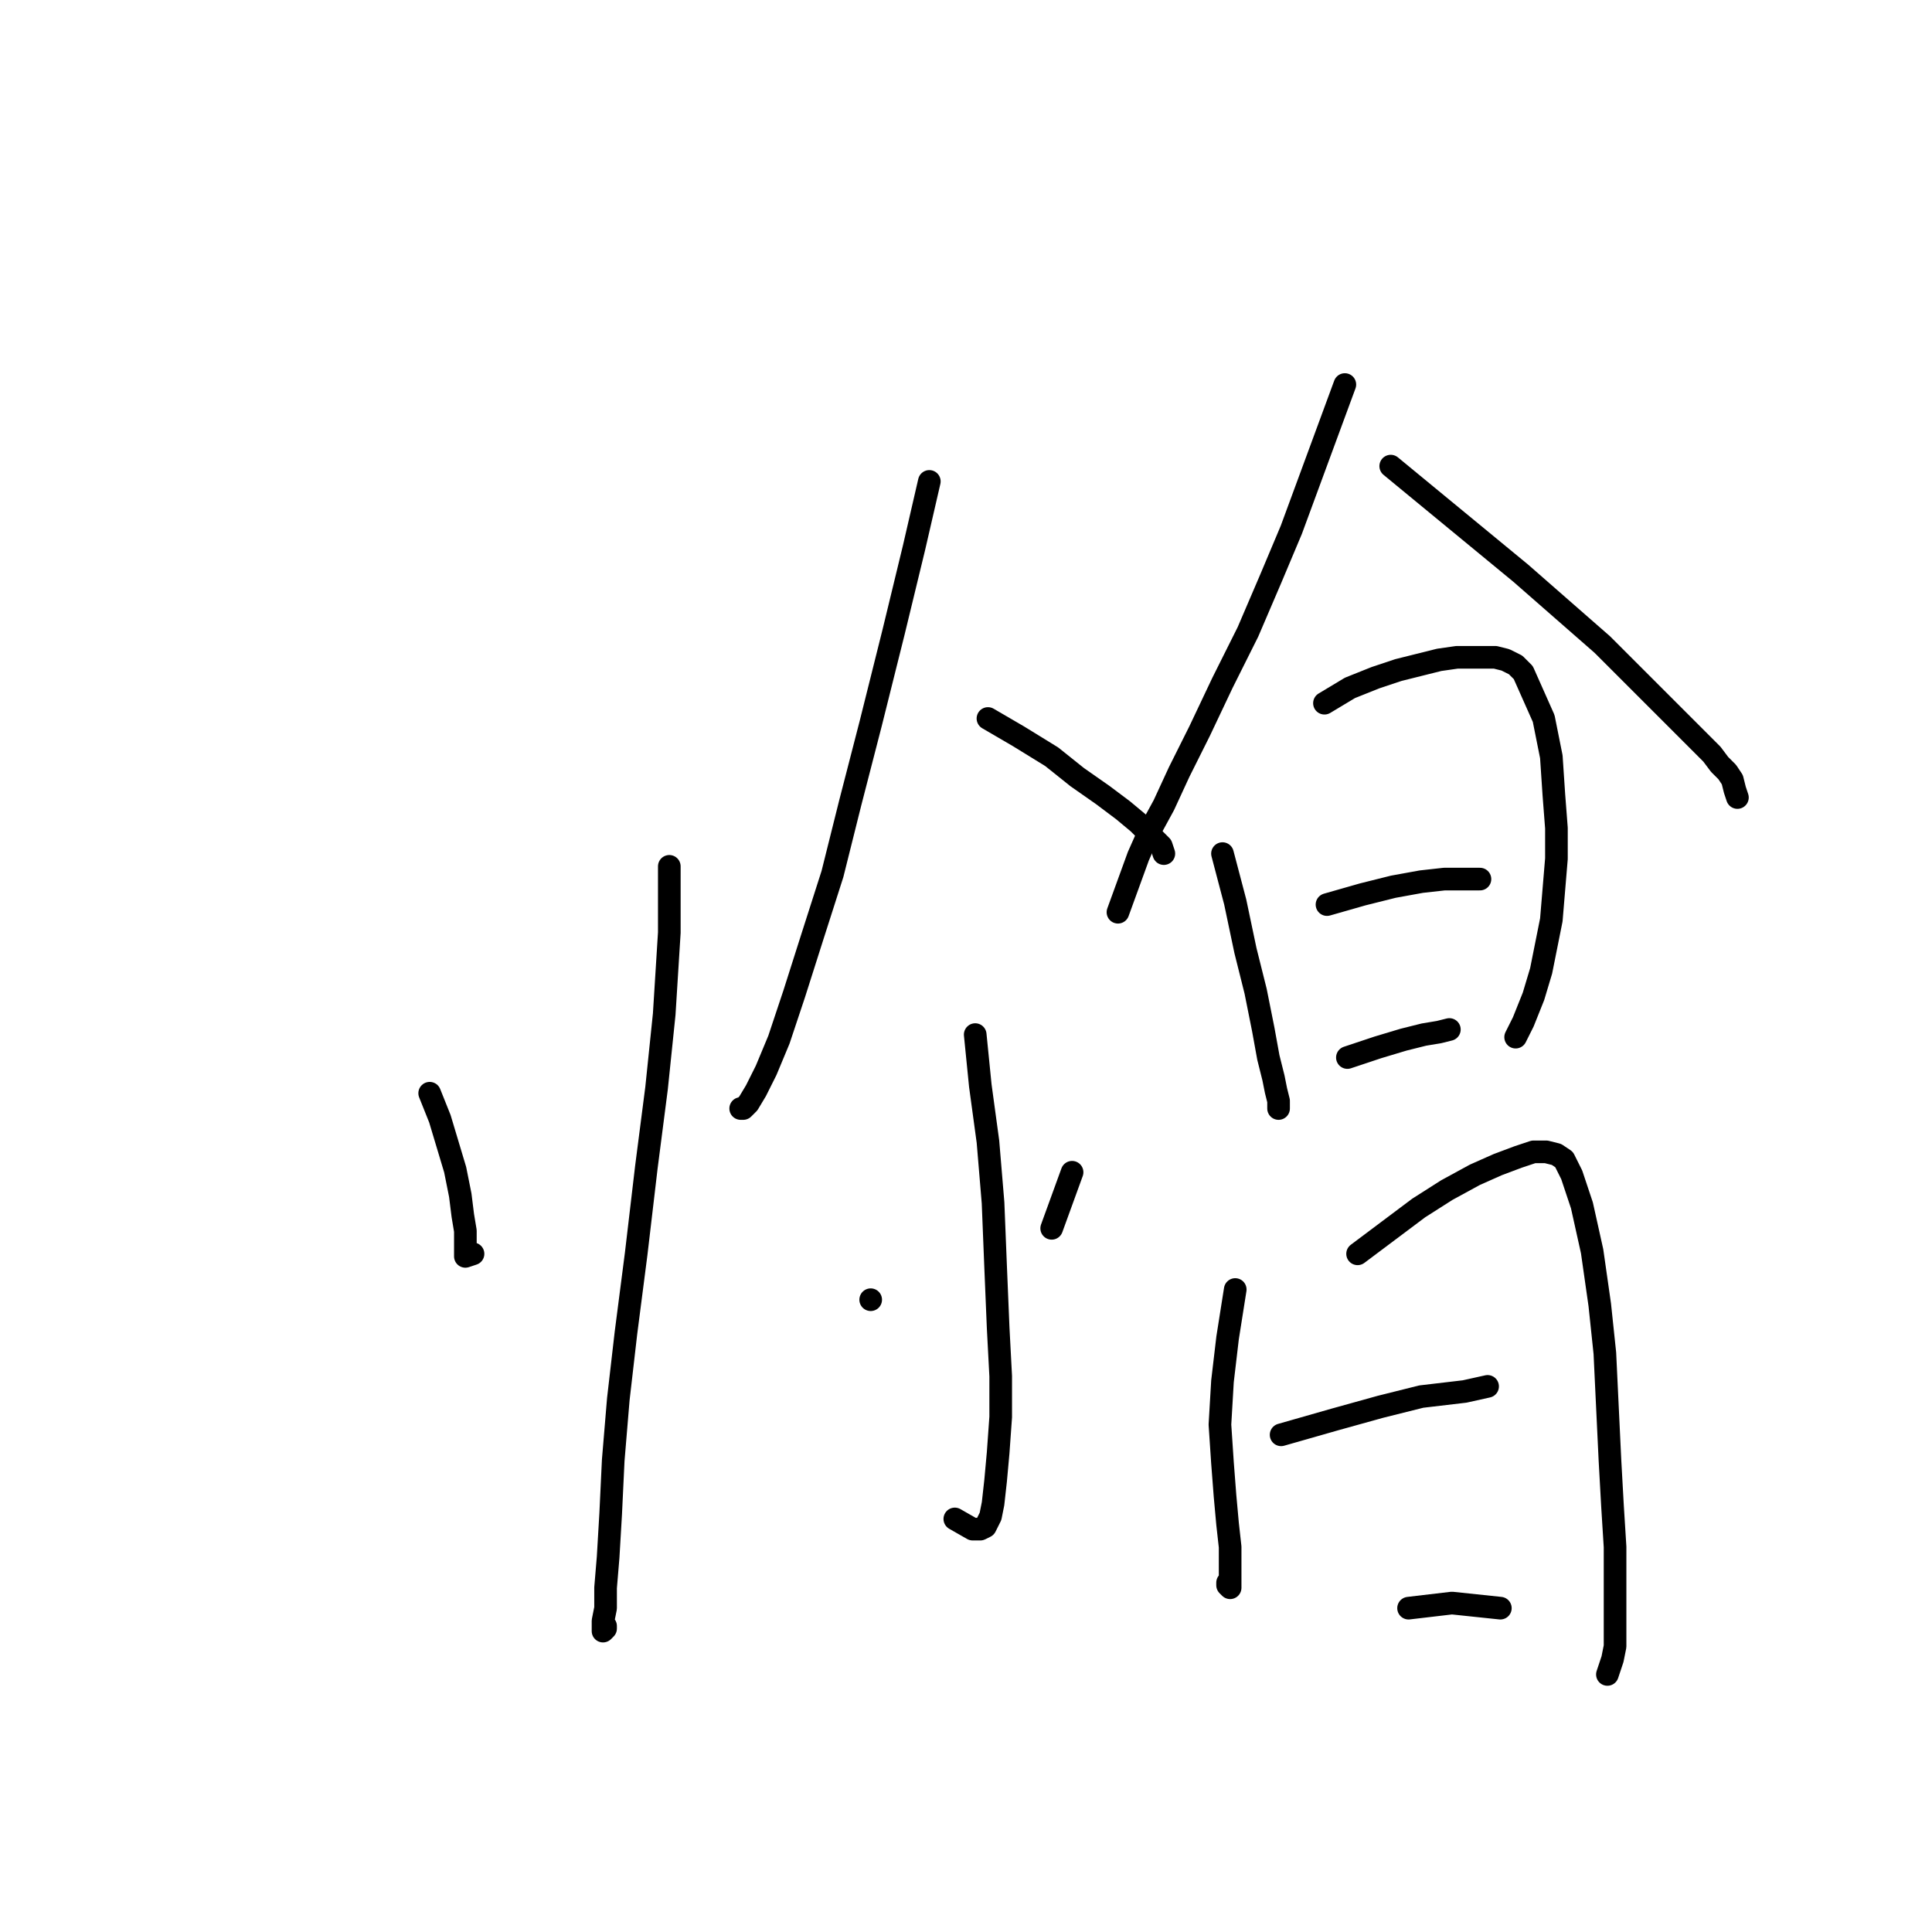 <?xml version="1.0" standalone="no"?>
    <svg width="256" height="256" xmlns="http://www.w3.org/2000/svg" version="1.1">
    <polyline stroke="black" stroke-width="3" stroke-linecap="round" fill="transparent" stroke-linejoin="round" points="56.935 144.858 58.286 148.236 59.3 151.613 60.313 154.991 60.989 158.369 61.326 161.071 61.664 163.098 61.664 164.787 61.664 165.8 61.664 166.476 62.678 166.138 62.678 166.138 " />
        <polyline stroke="black" stroke-width="3" stroke-linecap="round" fill="transparent" stroke-linejoin="round" points="88.687 114.795 88.687 123.577 88.011 134.387 86.998 144.182 85.647 154.653 84.296 166.138 82.944 176.609 81.931 185.392 81.255 193.498 80.918 200.592 80.58 206.334 80.242 210.387 80.242 213.09 79.904 214.779 79.904 215.792 79.904 216.13 80.242 215.792 80.242 215.454 80.242 215.454 " />
        <polyline stroke="black" stroke-width="3" stroke-linecap="round" fill="transparent" stroke-linejoin="round" points="123.14 63.79 121.114 72.572 118.411 83.719 115.371 95.879 112.669 106.351 110.305 115.809 107.602 124.253 105.238 131.684 103.211 137.764 101.522 141.818 100.171 144.52 99.158 146.209 98.482 146.884 98.145 146.884 98.145 146.884 " />
        <polyline stroke="black" stroke-width="3" stroke-linecap="round" fill="transparent" stroke-linejoin="round" points="130.909 95.204 134.963 97.568 139.354 100.271 142.732 102.973 146.11 105.337 148.812 107.364 150.839 109.053 152.19 110.404 153.203 111.417 153.879 112.093 154.216 113.106 154.216 113.106 " />
        <polyline stroke="black" stroke-width="3" stroke-linecap="round" fill="transparent" stroke-linejoin="round" points="129.221 137.089 129.896 143.844 130.909 151.276 131.585 159.382 131.923 167.827 132.261 175.934 132.598 182.351 132.598 187.756 132.261 192.485 131.923 196.201 131.585 199.241 131.247 200.93 130.572 202.281 129.896 202.618 128.883 202.618 126.518 201.267 126.518 201.267 " />
        <polyline stroke="black" stroke-width="3" stroke-linecap="round" fill="transparent" stroke-linejoin="round" points="115.371 172.218 115.371 172.218 " />
        <polyline stroke="black" stroke-width="3" stroke-linecap="round" fill="transparent" stroke-linejoin="round" points="142.056 155.329 140.705 159.045 139.354 162.76 139.354 162.76 " />
        <polyline stroke="black" stroke-width="3" stroke-linecap="round" fill="transparent" stroke-linejoin="round" points="178.199 50.954 175.834 57.372 173.47 63.79 171.105 70.208 168.403 76.626 165.363 83.719 161.985 90.475 158.945 96.893 156.243 102.297 154.216 106.688 152.19 110.404 150.839 113.444 149.487 117.16 148.136 120.875 148.136 120.875 " />
        <polyline stroke="black" stroke-width="3" stroke-linecap="round" fill="transparent" stroke-linejoin="round" points="184.279 61.763 190.021 66.492 195.764 71.221 201.506 75.95 206.91 80.679 212.315 85.408 216.706 89.799 220.084 93.177 223.124 96.217 225.151 98.244 226.839 99.933 227.853 101.284 228.866 102.297 229.542 103.311 229.879 104.662 230.217 105.675 230.217 105.675 " />
        <polyline stroke="black" stroke-width="3" stroke-linecap="round" fill="transparent" stroke-linejoin="round" points="161.985 113.106 163.674 119.524 165.025 125.942 166.377 131.346 167.39 136.413 168.065 140.129 168.741 142.831 169.079 144.52 169.417 145.871 169.417 146.547 169.417 146.884 169.417 146.884 " />
        <polyline stroke="black" stroke-width="3" stroke-linecap="round" fill="transparent" stroke-linejoin="round" points="175.497 93.177 178.874 91.15 182.252 89.799 185.292 88.786 187.995 88.11 190.697 87.435 193.061 87.097 195.088 87.097 196.777 87.097 198.128 87.097 199.479 87.435 200.83 88.11 201.844 89.124 204.546 95.204 205.559 100.271 205.897 105.337 206.235 109.728 206.235 113.782 205.897 117.835 205.559 121.889 204.884 125.266 204.208 128.644 203.195 132.022 201.844 135.4 200.83 137.427 200.83 137.427 " />
        <polyline stroke="black" stroke-width="3" stroke-linecap="round" fill="transparent" stroke-linejoin="round" points="175.834 119.862 180.563 118.511 184.617 117.497 188.332 116.822 191.372 116.484 194.412 116.484 196.101 116.484 196.101 116.484 " />
        <polyline stroke="black" stroke-width="3" stroke-linecap="round" fill="transparent" stroke-linejoin="round" points="178.537 140.129 182.59 138.778 185.968 137.764 188.67 137.089 190.697 136.751 192.048 136.413 192.048 136.413 " />
        <polyline stroke="black" stroke-width="3" stroke-linecap="round" fill="transparent" stroke-linejoin="round" points="163.674 170.867 162.661 177.285 161.985 183.027 161.648 188.769 161.985 193.836 162.323 198.227 162.661 201.943 162.999 204.983 162.999 207.01 162.999 208.361 162.999 209.374 162.999 210.05 162.999 210.387 162.661 210.05 162.661 209.712 162.661 209.712 " />
        <polyline stroke="black" stroke-width="3" stroke-linecap="round" fill="transparent" stroke-linejoin="round" points="179.888 166.138 183.941 163.098 187.995 160.058 191.71 157.693 195.426 155.667 198.466 154.316 201.168 153.302 203.195 152.627 204.884 152.627 206.235 152.965 207.248 153.64 208.261 155.667 209.613 159.72 210.964 165.8 211.977 172.894 212.653 179.311 212.99 186.405 213.328 193.498 213.666 199.578 214.004 204.983 214.004 209.712 214.004 213.09 214.004 215.792 214.004 218.156 213.666 219.845 212.99 221.872 212.99 221.872 " />
        <polyline stroke="black" stroke-width="3" stroke-linecap="round" fill="transparent" stroke-linejoin="round" points="169.754 190.12 176.848 188.094 182.928 186.405 188.332 185.054 194.075 184.378 197.115 183.703 197.115 183.703 " />
        <polyline stroke="black" stroke-width="3" stroke-linecap="round" fill="transparent" stroke-linejoin="round" points="186.643 213.09 192.386 212.414 198.804 213.09 198.804 213.09 " />
        </svg>